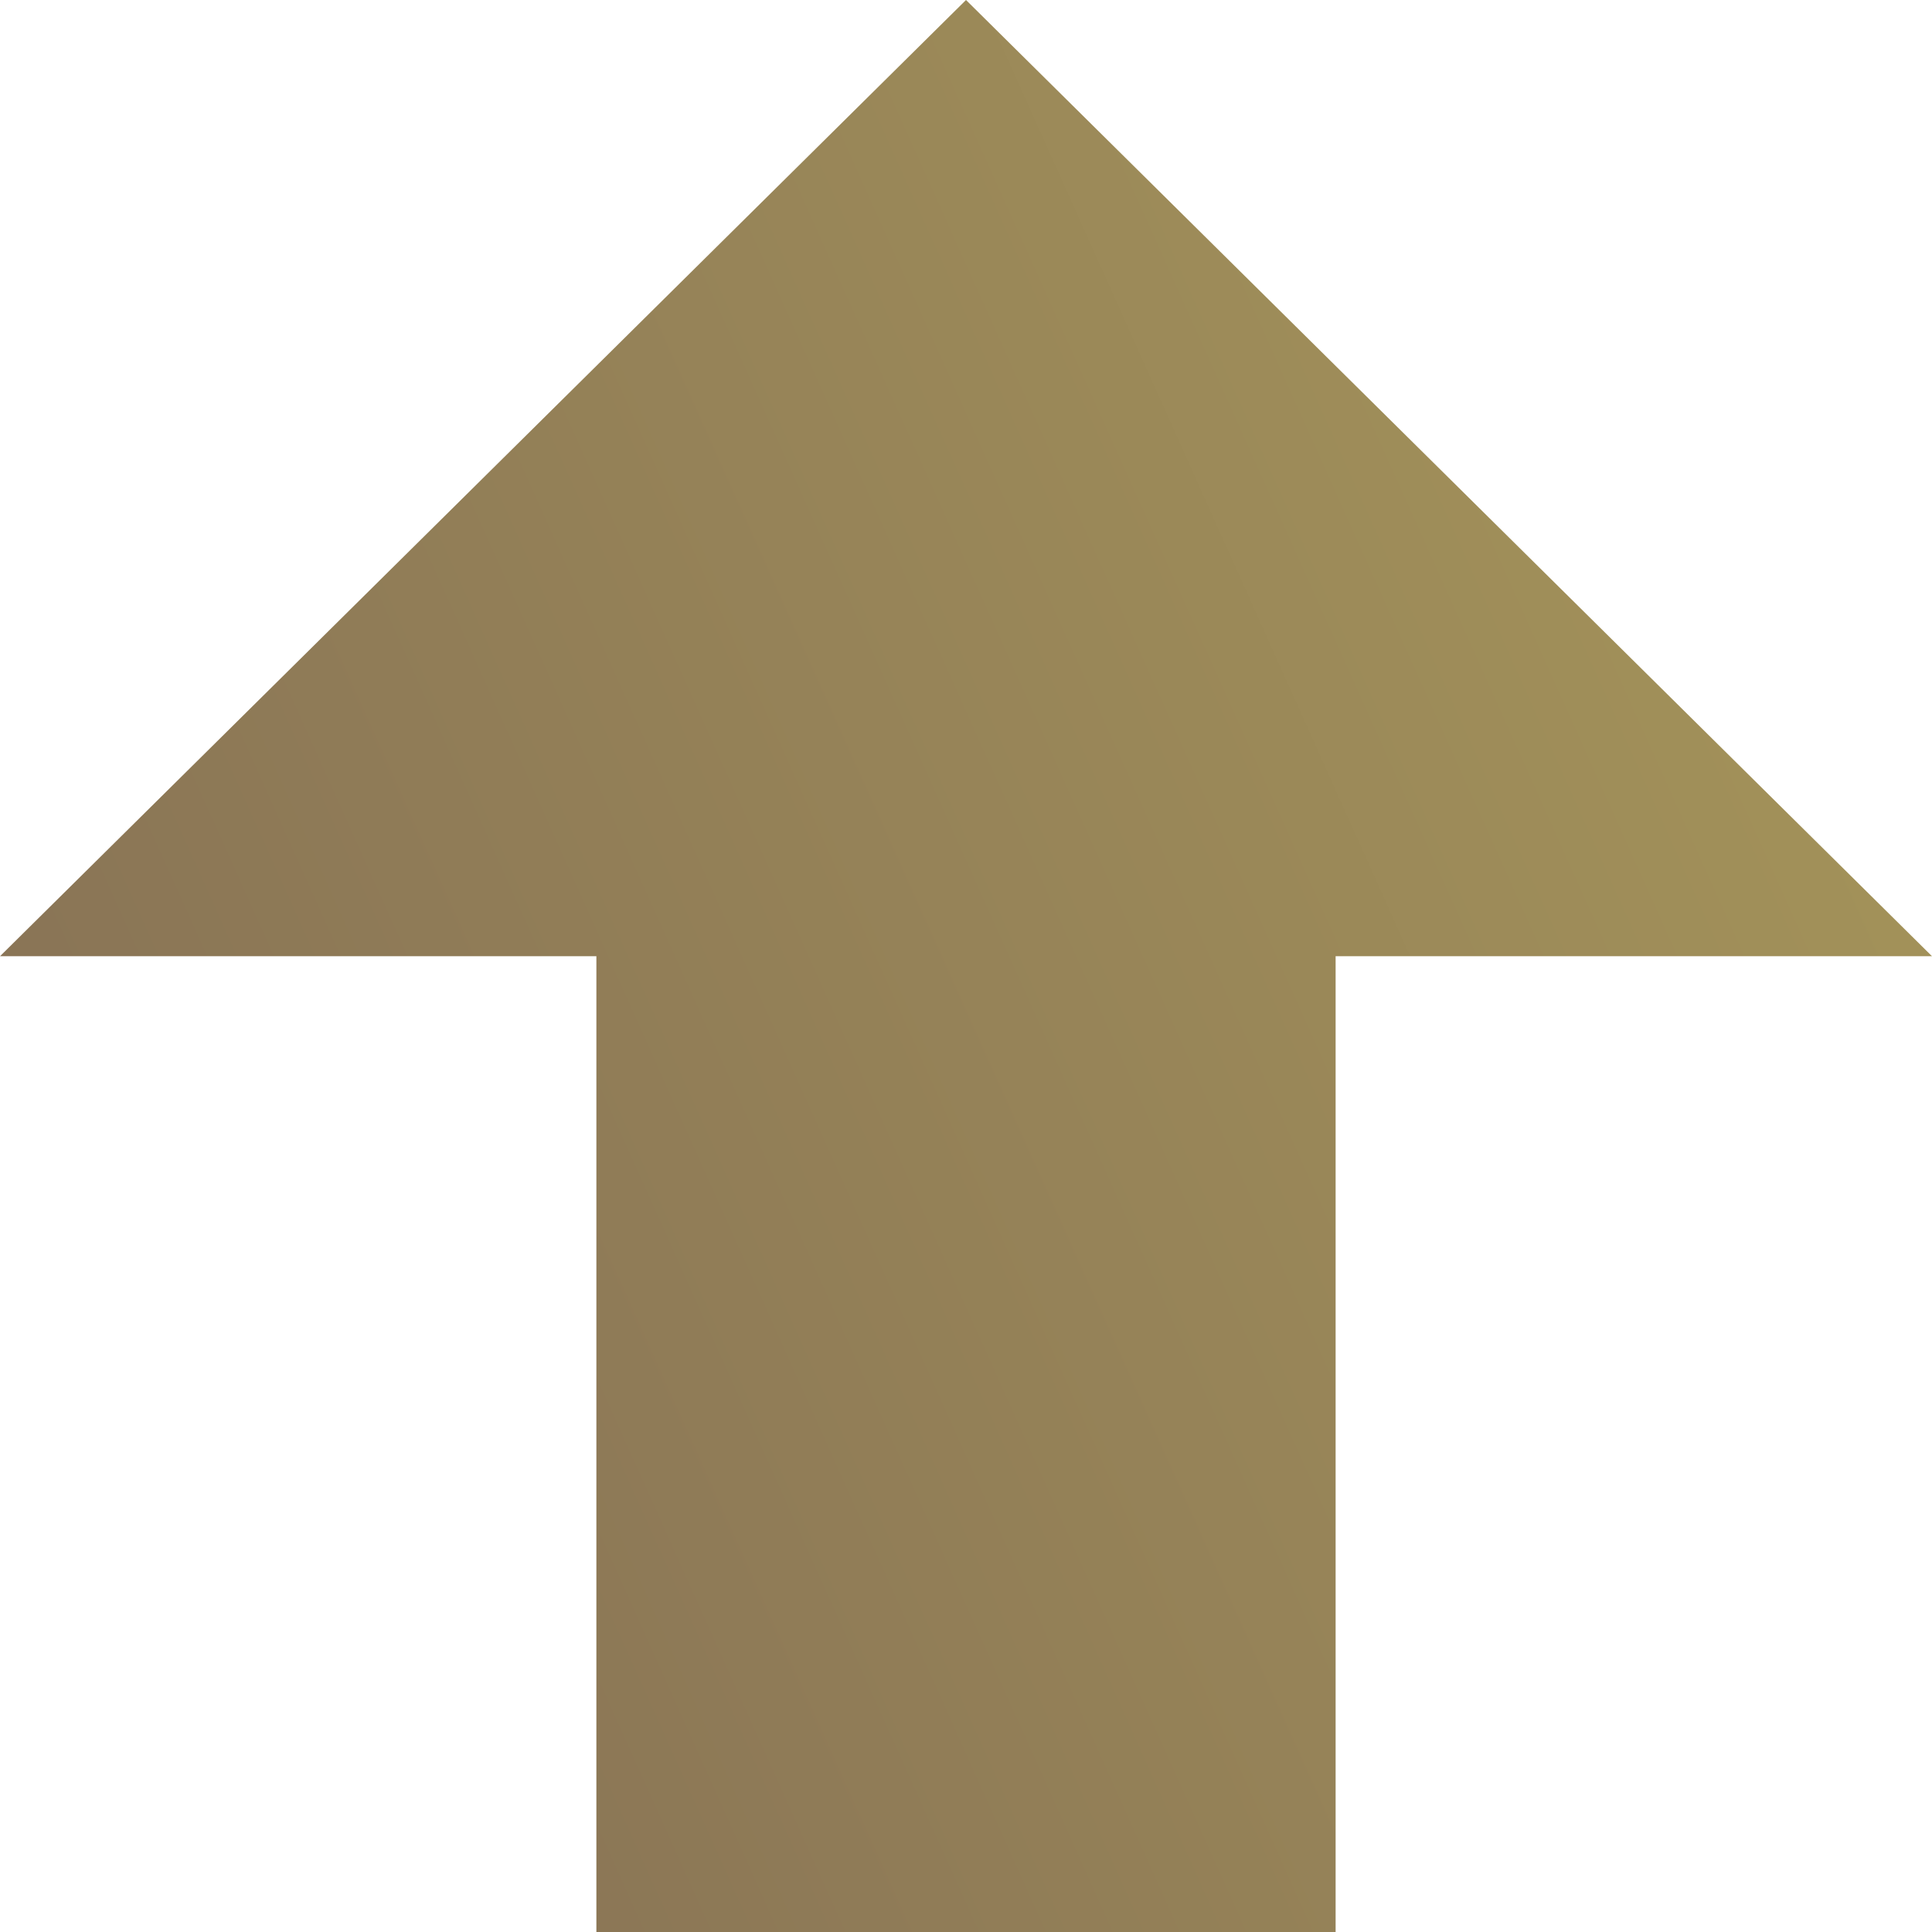 <svg width="16" height="16" viewBox="0 0 16 16" fill="none" xmlns="http://www.w3.org/2000/svg">
<path d="M4.939 16H11.061V7.919H16L8 9.53674e-07L0 7.919H4.939V16Z" fill="url(#paint0_linear_3917_18533)"/>
<defs>
<linearGradient id="paint0_linear_3917_18533" x1="-0.244" y1="15.244" x2="25.07" y2="3.886" gradientUnits="userSpaceOnUse">
<stop stop-color="#846E55"/>
<stop offset="1" stop-color="#B3A55C"/>
</linearGradient>
</defs>
</svg>
